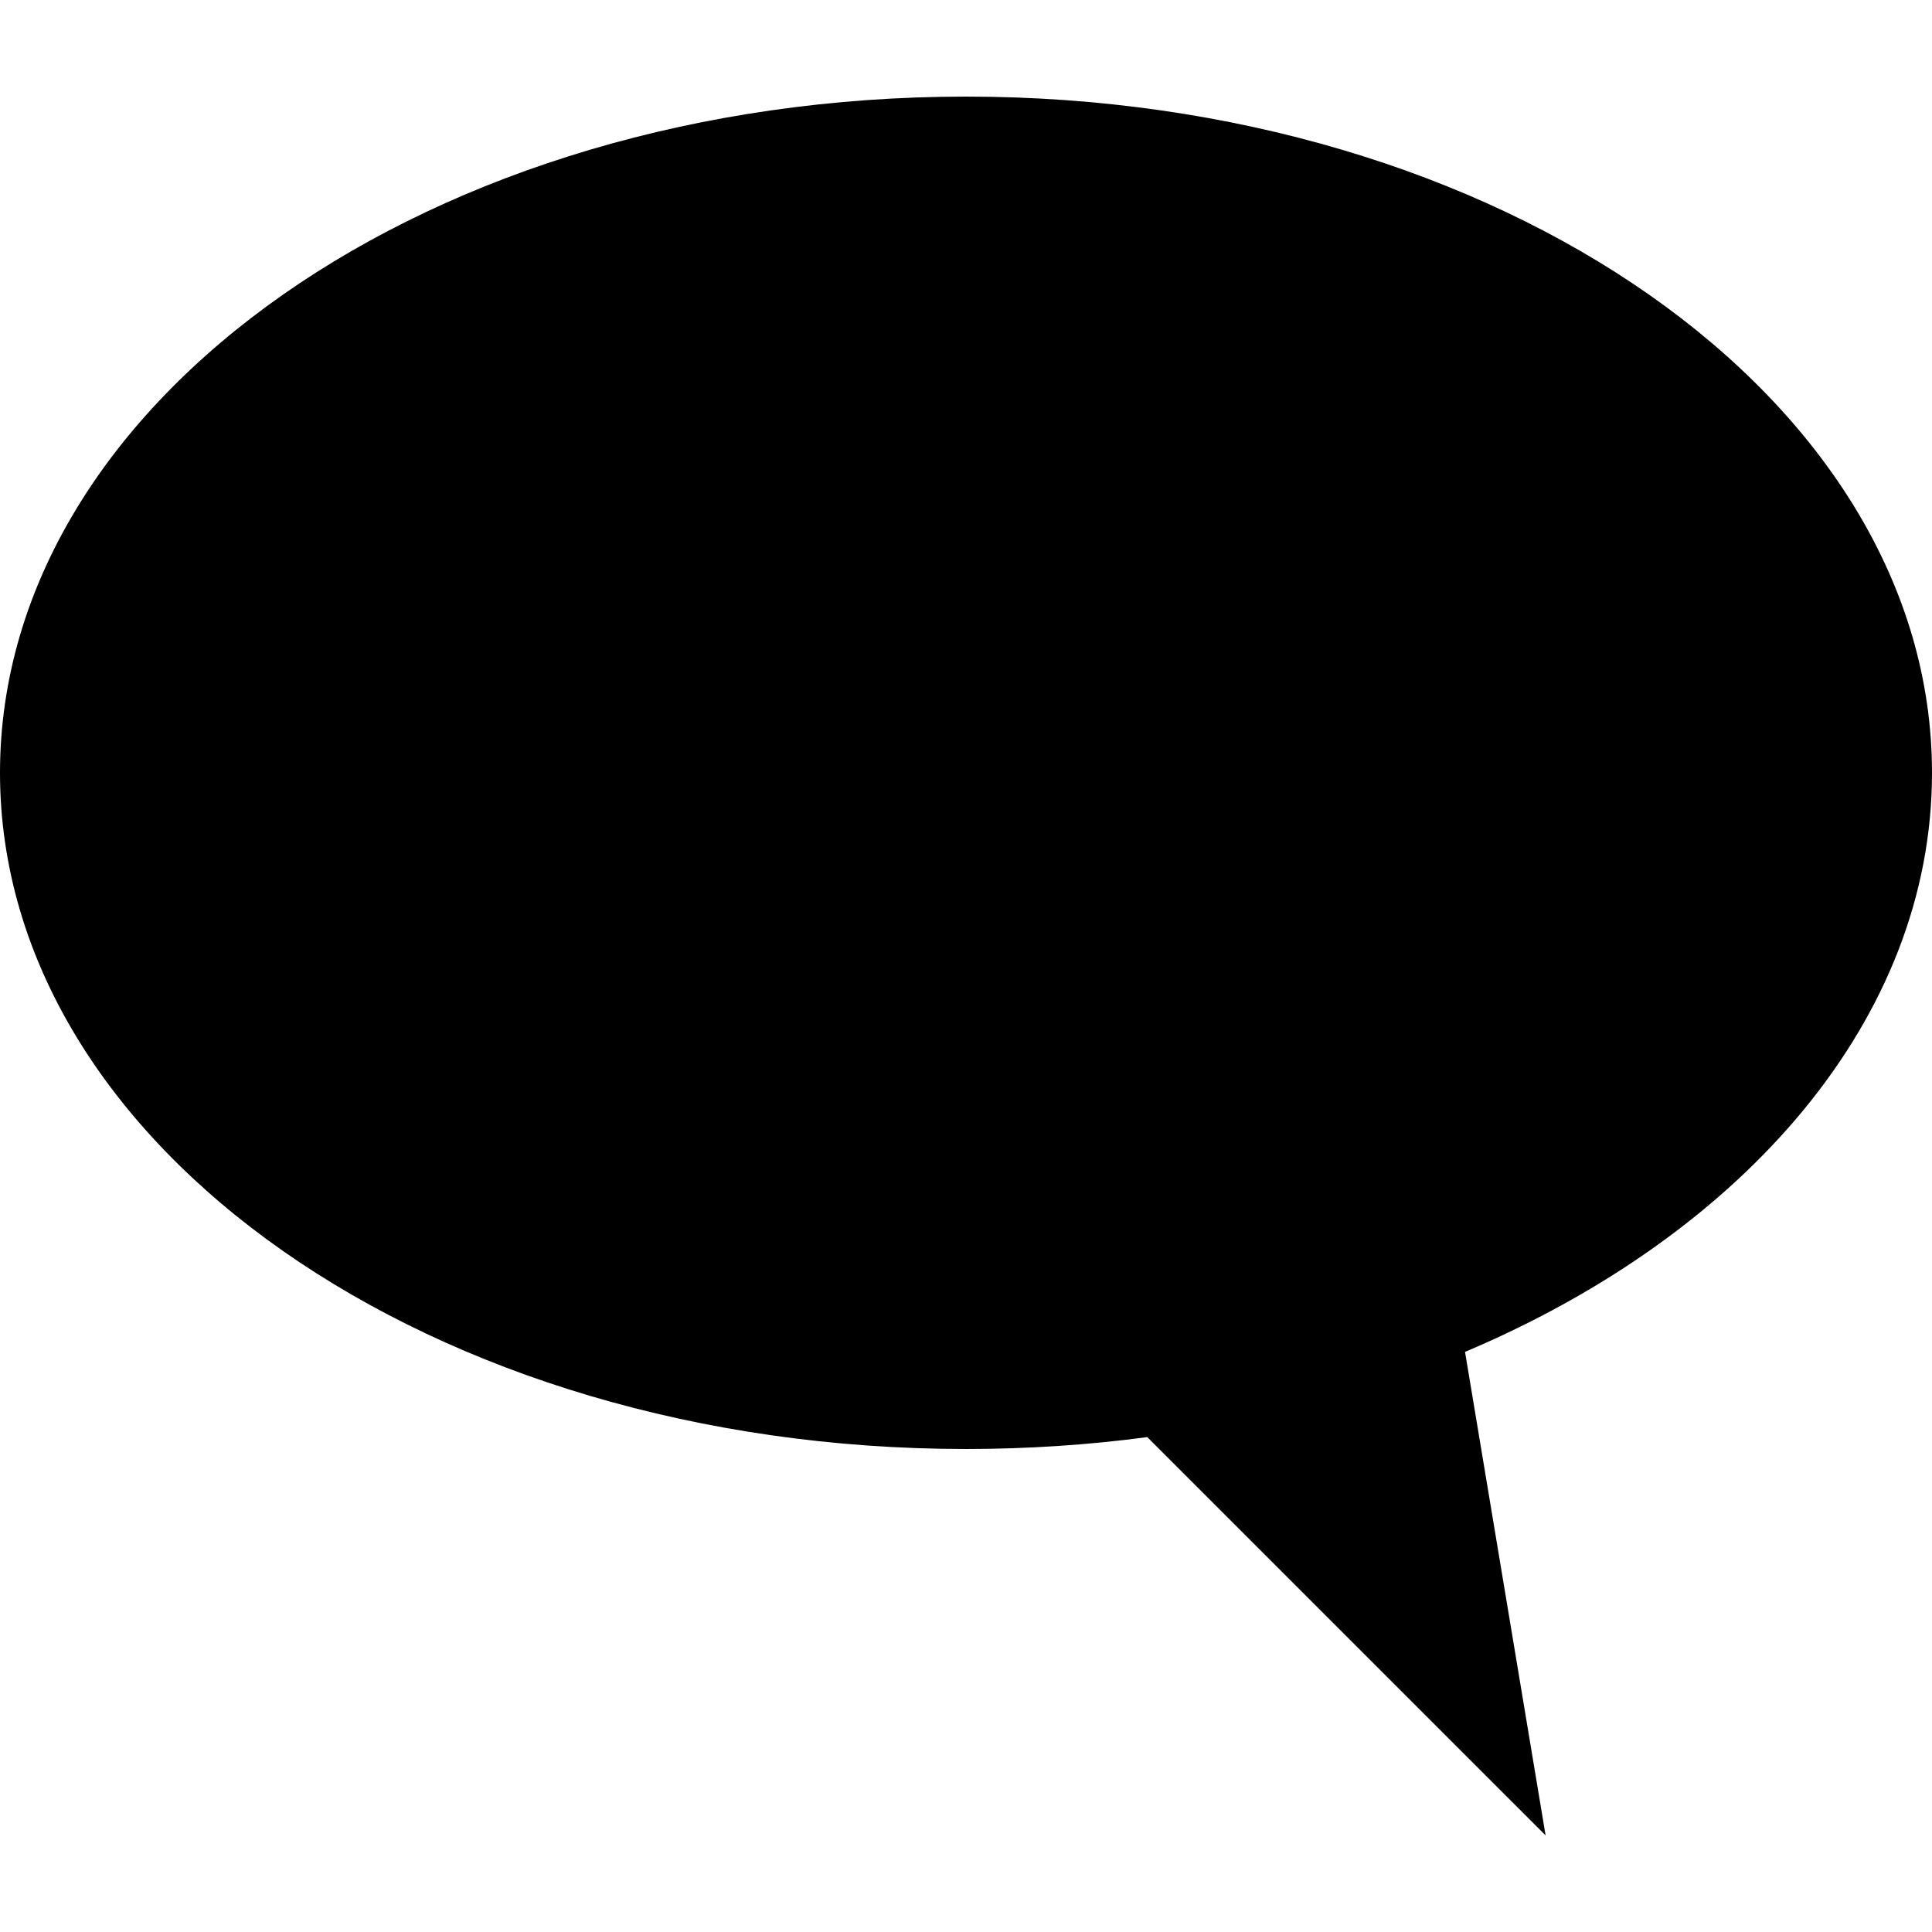 <svg xmlns="http://www.w3.org/2000/svg" width="200" height="200" viewBox="0 0 200 200"><path fill="#000" fill-rule="evenodd" d="M100 10c55.228 0 100 31.34 100 70 0 25.427-19.368 47.688-48.34 59.948L160 190l-41.232-41.23c-6.079.807-12.353 1.23-18.768 1.23C44.772 150 0 118.66 0 80s44.772-70 100-70z"/></svg>
